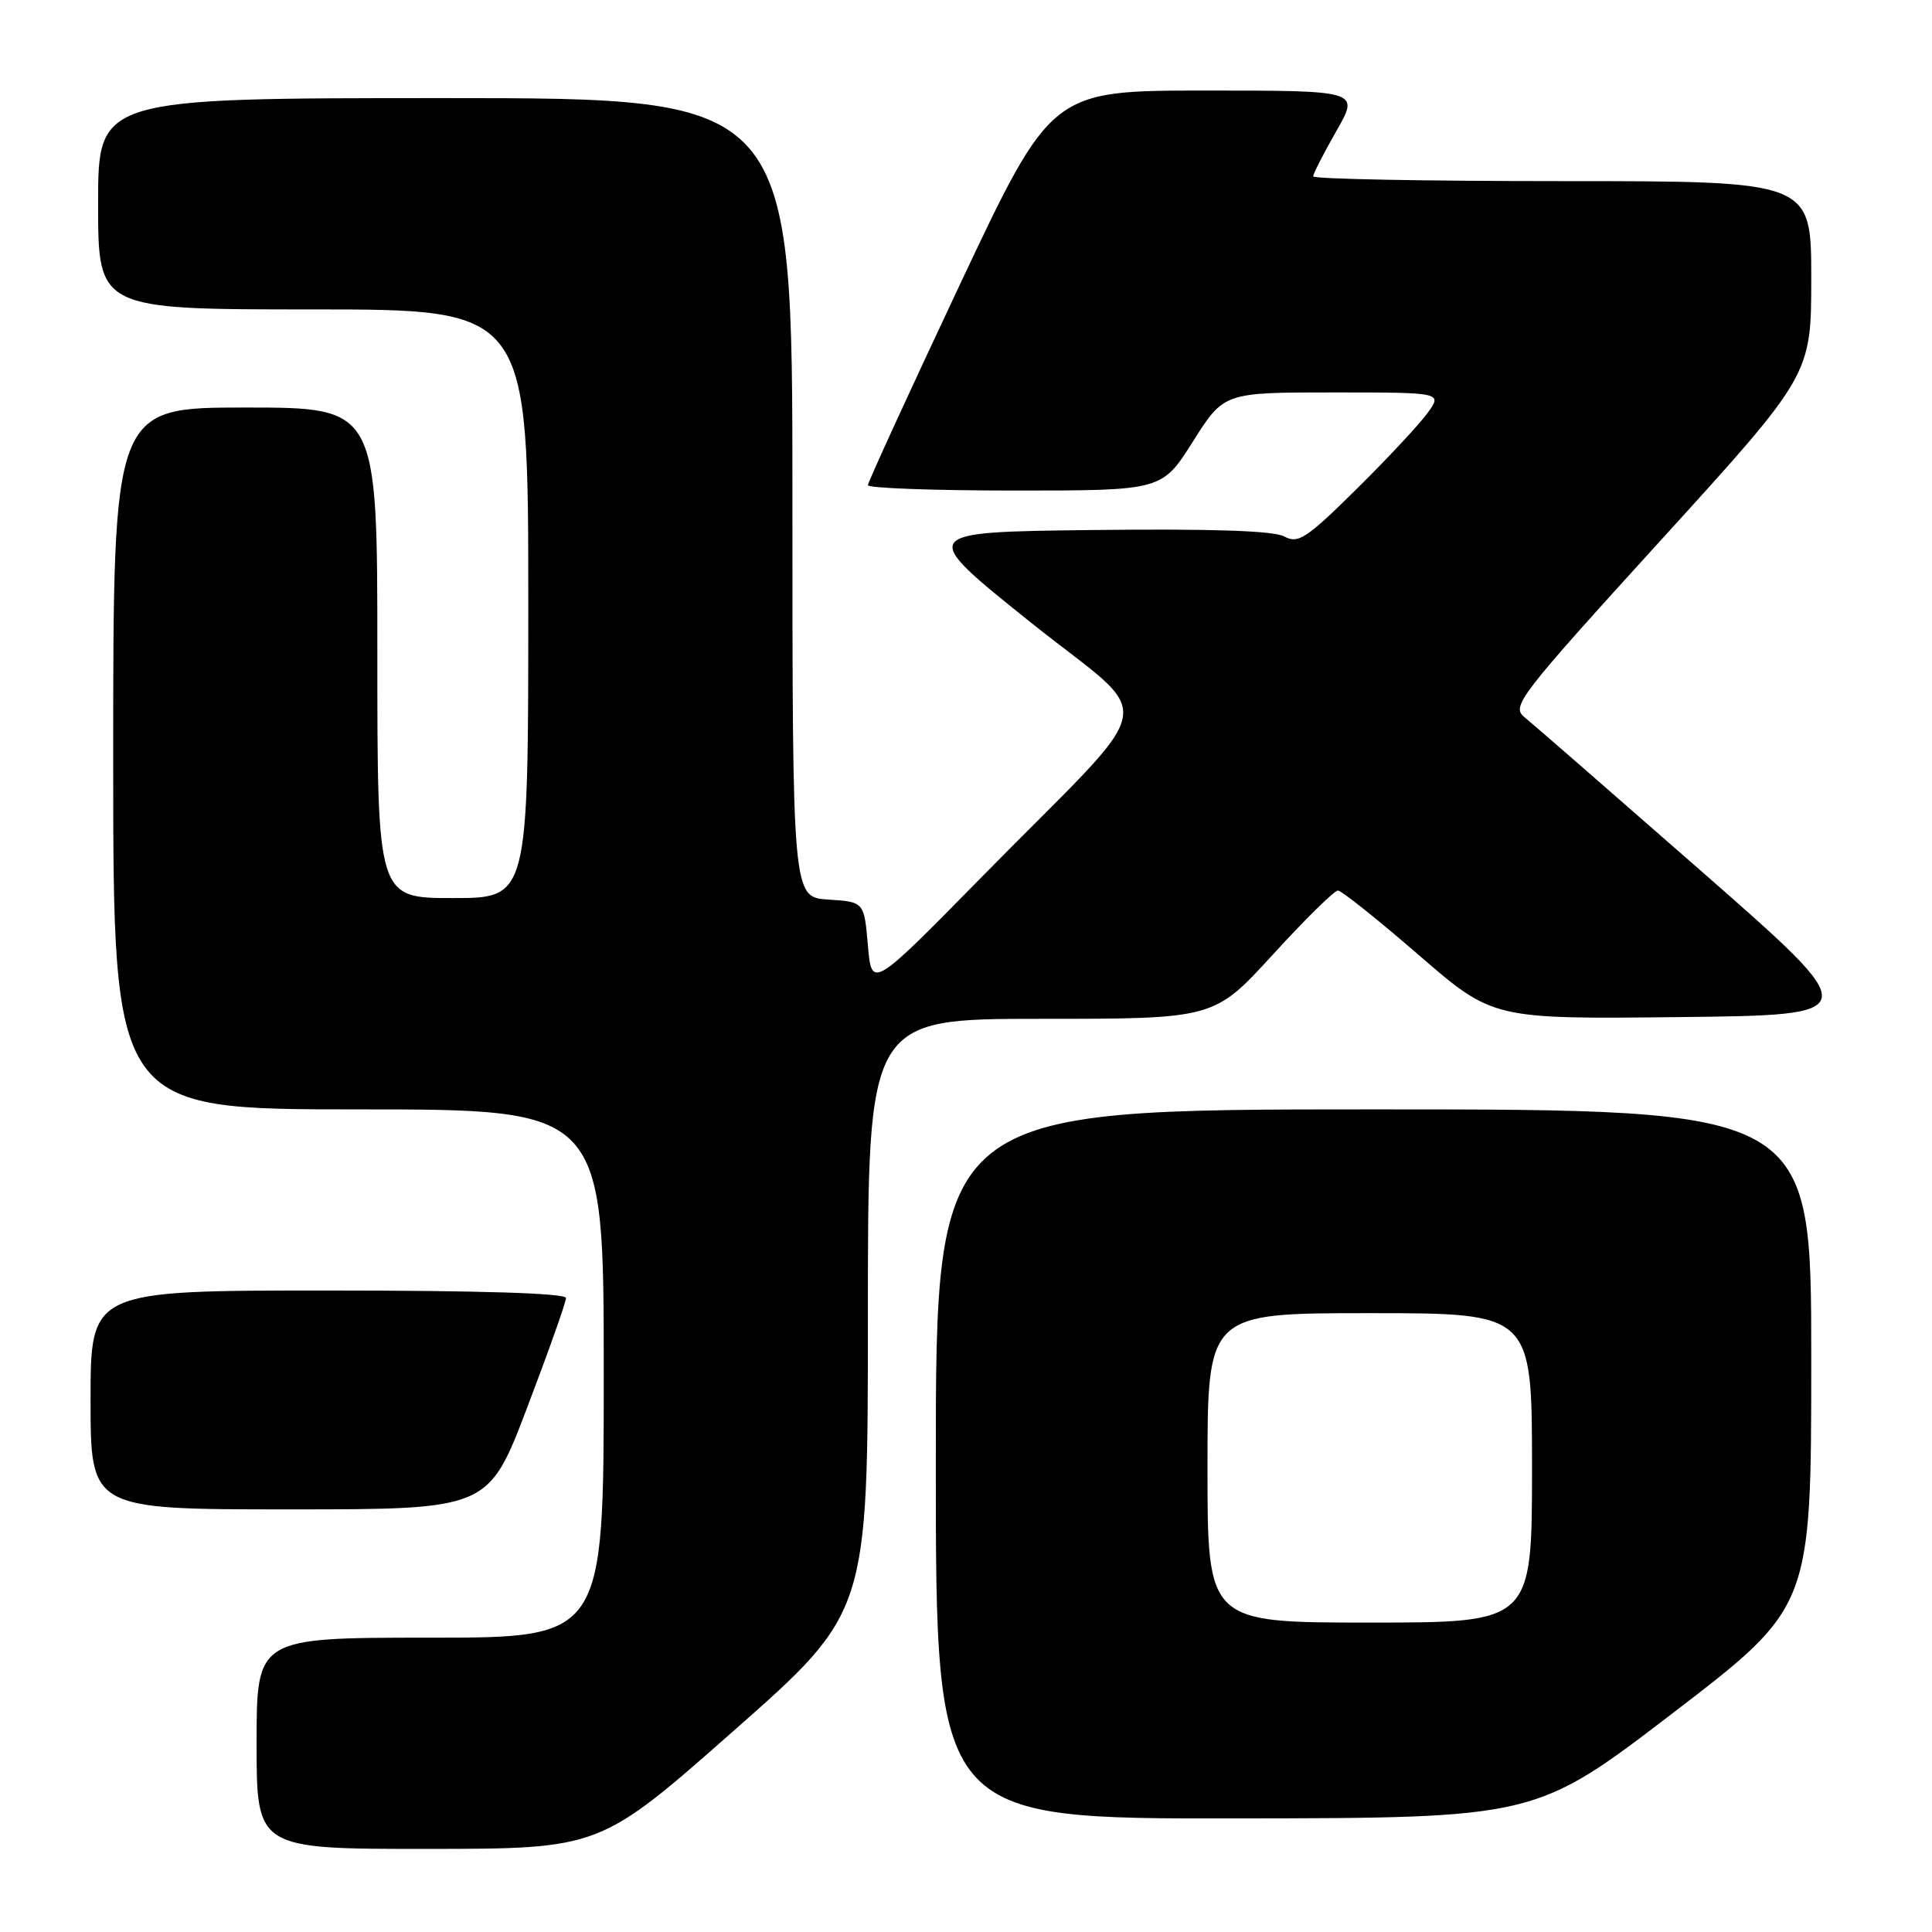 <?xml version="1.0" encoding="UTF-8" standalone="no"?>
<!DOCTYPE svg PUBLIC "-//W3C//DTD SVG 1.1//EN" "http://www.w3.org/Graphics/SVG/1.1/DTD/svg11.dtd" >
<svg xmlns="http://www.w3.org/2000/svg" xmlns:xlink="http://www.w3.org/1999/xlink" version="1.1" viewBox="0 0 256 256">
 <g >
 <path fill="currentColor"
d=" M 97.25 229.31 C 115.00 213.65 115.00 213.65 115.00 174.33 C 115.00 135.00 115.00 135.00 137.93 135.00 C 160.87 135.00 160.87 135.00 168.65 126.50 C 172.92 121.82 176.81 118.00 177.28 118.00 C 177.74 118.00 182.55 121.83 187.96 126.52 C 197.80 135.04 197.80 135.04 222.50 134.77 C 247.19 134.50 247.19 134.50 225.51 115.50 C 213.58 105.05 202.99 95.83 201.97 95.00 C 200.24 93.59 201.32 92.19 220.06 71.59 C 240.00 49.68 240.00 49.68 240.00 36.84 C 240.00 24.00 240.00 24.00 207.00 24.00 C 188.85 24.00 174.00 23.72 174.00 23.37 C 174.00 23.03 175.38 20.33 177.07 17.37 C 180.15 12.00 180.15 12.00 159.73 12.00 C 139.31 12.00 139.31 12.00 127.15 37.79 C 120.47 51.98 115.00 63.91 115.00 64.29 C 115.00 64.68 123.77 65.00 134.48 65.00 C 153.97 65.00 153.97 65.00 158.07 58.50 C 162.18 52.00 162.18 52.00 176.66 52.00 C 191.14 52.00 191.14 52.00 189.14 54.75 C 188.04 56.26 183.80 60.81 179.70 64.85 C 173.07 71.40 172.02 72.08 170.16 71.08 C 168.74 70.32 160.56 70.05 144.85 70.23 C 121.64 70.50 121.64 70.50 136.42 82.35 C 153.51 96.05 154.37 91.50 130.02 116.27 C 115.50 131.05 115.50 131.05 115.00 125.27 C 114.50 119.50 114.50 119.50 109.75 119.20 C 105.00 118.89 105.00 118.89 105.00 65.95 C 105.00 13.00 105.00 13.00 59.00 13.00 C 13.00 13.00 13.00 13.00 13.00 27.00 C 13.00 41.00 13.00 41.00 41.50 41.00 C 70.00 41.00 70.00 41.00 70.00 80.00 C 70.00 119.00 70.00 119.00 60.00 119.00 C 50.00 119.00 50.00 119.00 50.00 86.50 C 50.00 54.00 50.00 54.00 32.50 54.00 C 15.00 54.00 15.00 54.00 15.00 100.50 C 15.00 147.00 15.00 147.00 47.50 147.00 C 80.00 147.00 80.00 147.00 80.00 182.00 C 80.00 217.00 80.00 217.00 57.00 217.00 C 34.00 217.00 34.00 217.00 34.00 231.00 C 34.00 245.00 34.00 245.00 56.75 244.99 C 79.50 244.97 79.50 244.97 97.25 229.31 Z  M 221.75 226.92 C 240.00 212.93 240.00 212.93 240.00 179.96 C 240.00 147.00 240.00 147.00 182.00 147.00 C 124.00 147.00 124.00 147.00 124.00 194.00 C 124.00 241.00 124.00 241.00 163.75 240.95 C 203.50 240.90 203.50 240.90 221.75 226.92 Z  M 69.86 186.49 C 72.69 179.06 75.00 172.54 75.00 171.99 C 75.00 171.36 63.64 171.00 43.50 171.00 C 12.00 171.00 12.00 171.00 12.00 185.50 C 12.00 200.00 12.00 200.00 38.36 200.00 C 64.72 200.00 64.72 200.00 69.86 186.49 Z  M 160.00 194.50 C 160.00 174.00 160.00 174.00 181.50 174.00 C 203.00 174.00 203.00 174.00 203.00 194.50 C 203.00 215.00 203.00 215.00 181.50 215.00 C 160.00 215.00 160.00 215.00 160.00 194.50 Z "/>
</g>
</svg>